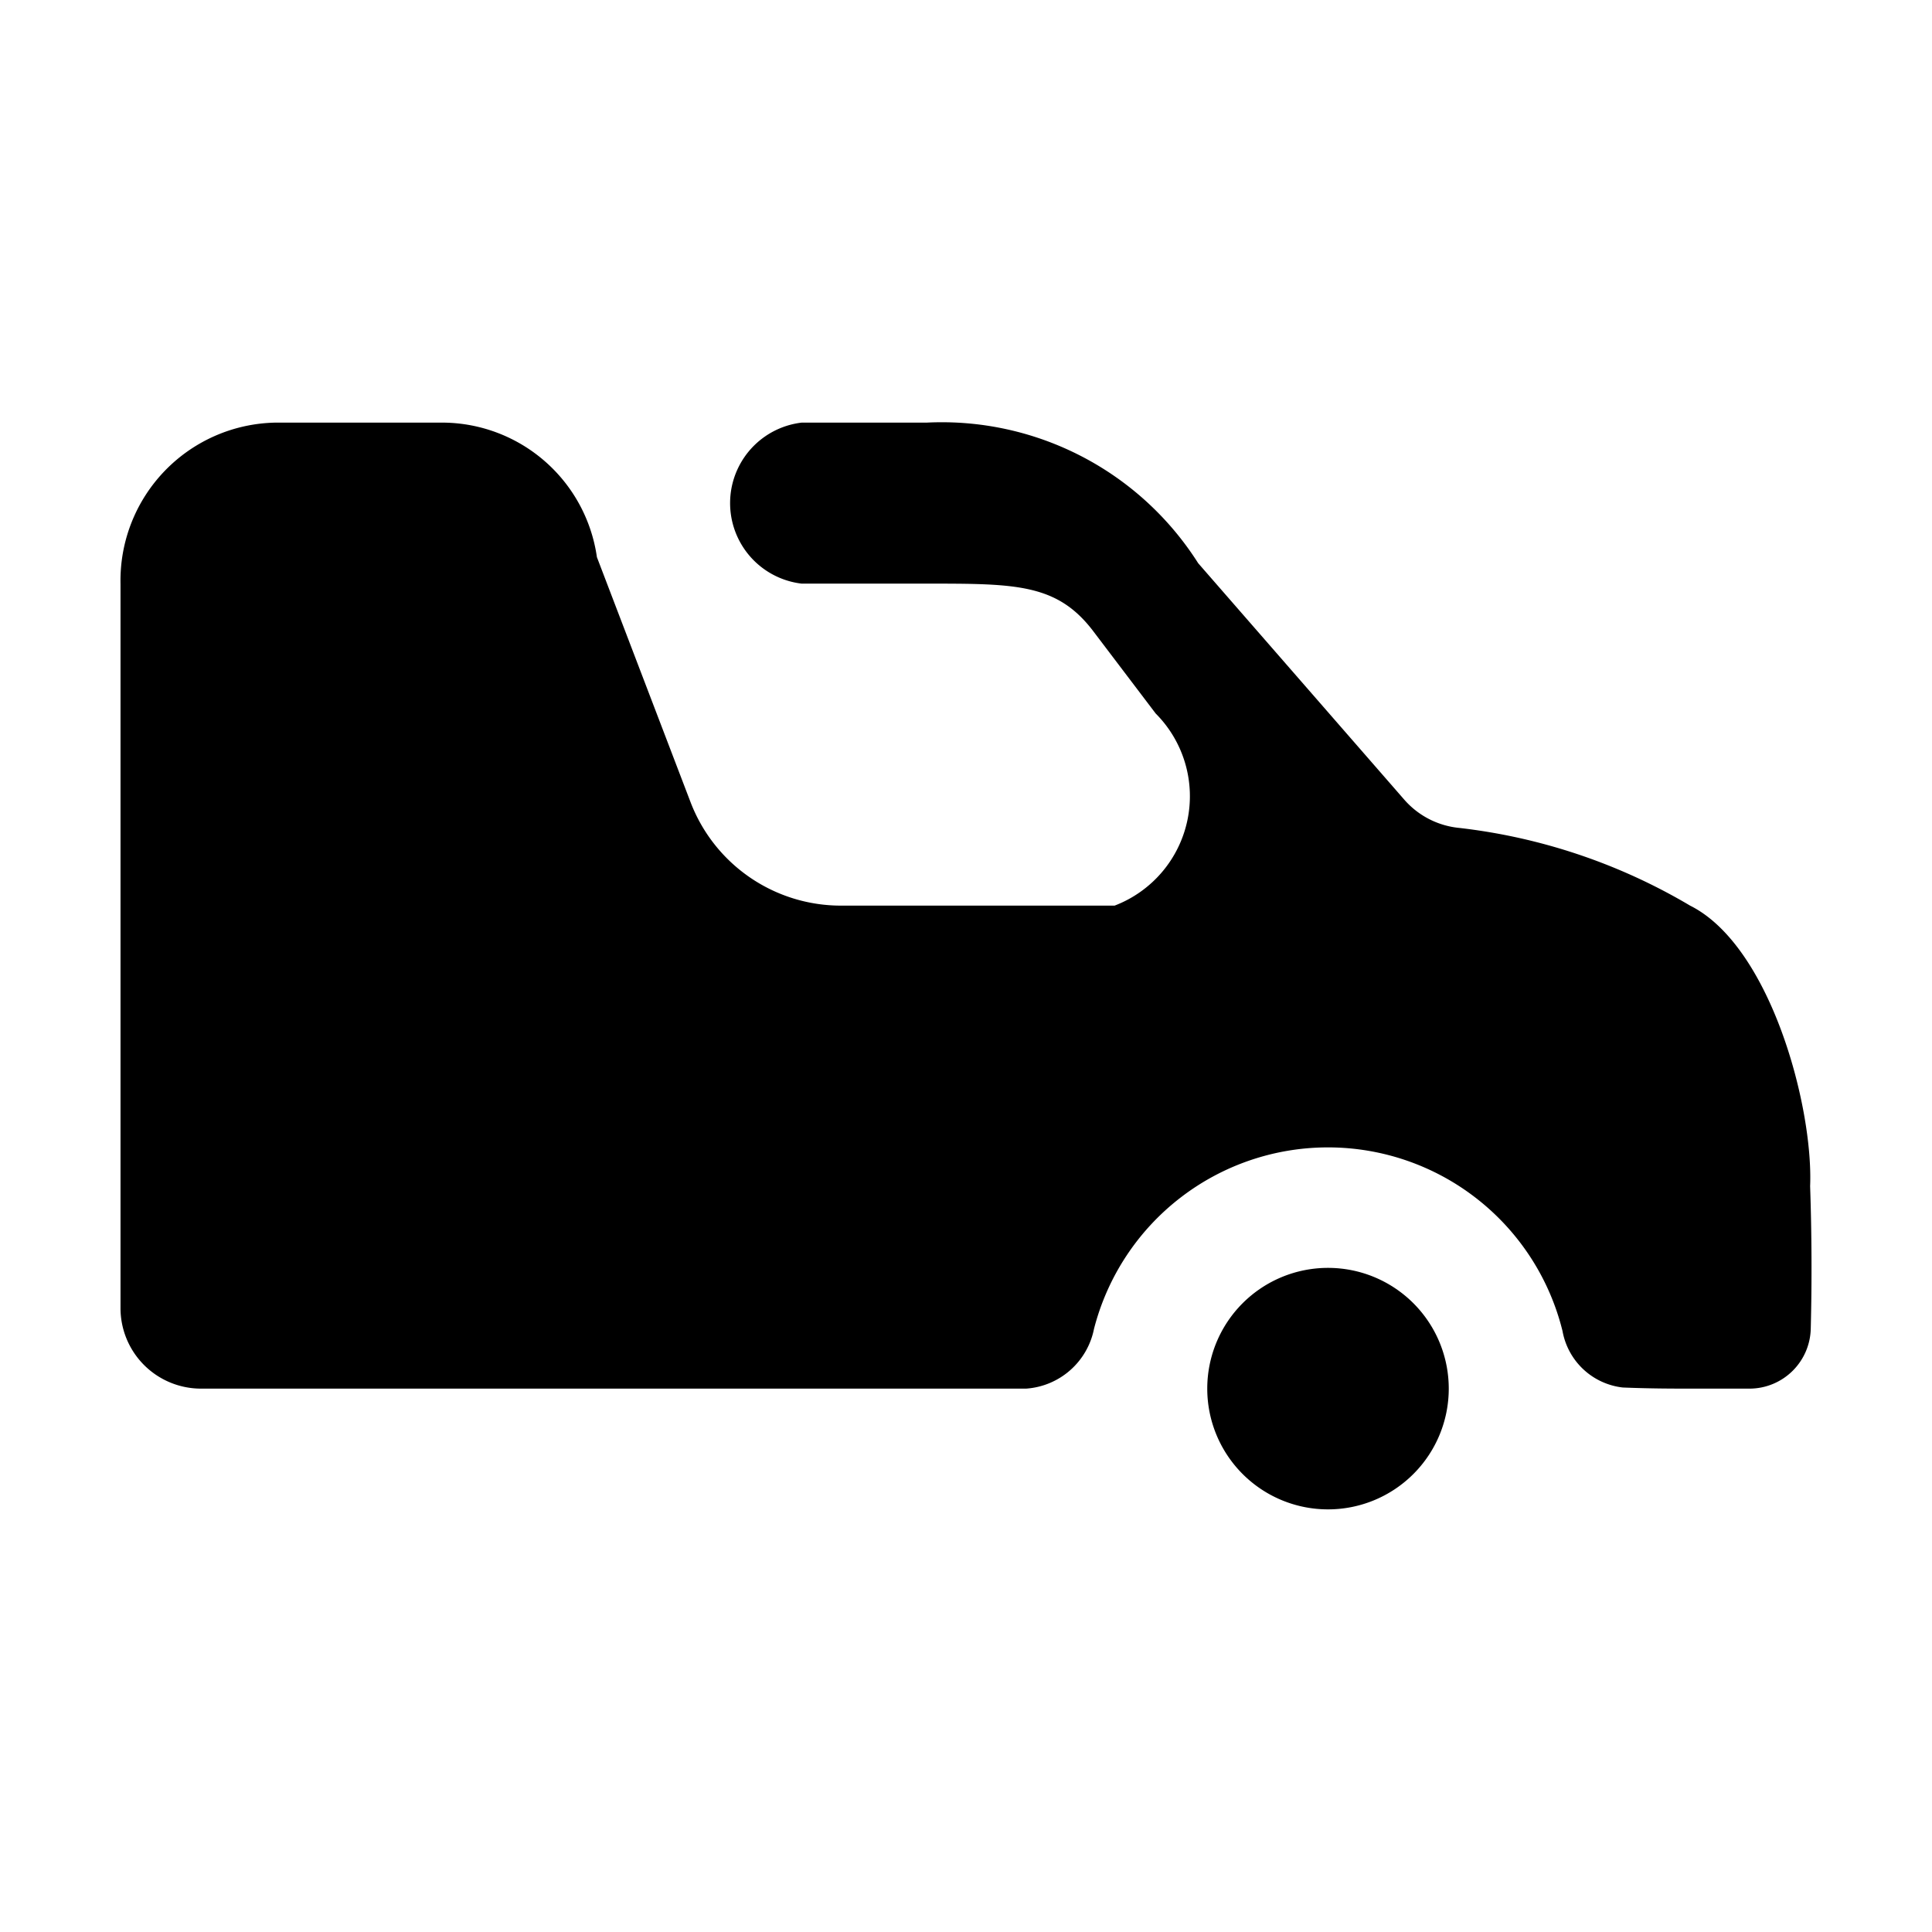 <svg xmlns="http://www.w3.org/2000/svg" viewBox="0 0 24 24"><path d="M3.419 5.25a1.962 1.962 0 00-1.922 2v9a1 1 0 001 1h10.25a.925.925 0 00.843-.742 3.001 3.001 0 015.82.026.859.859 0 00.748.702c.338.014.64.014.839.014h.739a.762.762 0 00.758-.75q.022-.882-.008-1.765c.04-.985-.491-2.985-1.491-3.485a7.242 7.242 0 00-2.865-.965 1.04 1.04 0 01-.68-.345l-2.566-2.944A3.772 3.772 0 0011.51 5.25H9.958a1.007 1.007 0 000 2h1.559c1.11 0 1.622 0 2.073.603l.766 1.01a1.455 1.455 0 01-.51 2.387h-3.4a2 2 0 01-1.868-1.286L7.415 6.921A1.946 1.946 0 005.519 5.25z"/><path d="M16.497 18.75a1.5 1.5 0 10-1.5-1.5 1.5 1.5 0 001.5 1.5z"/></svg>